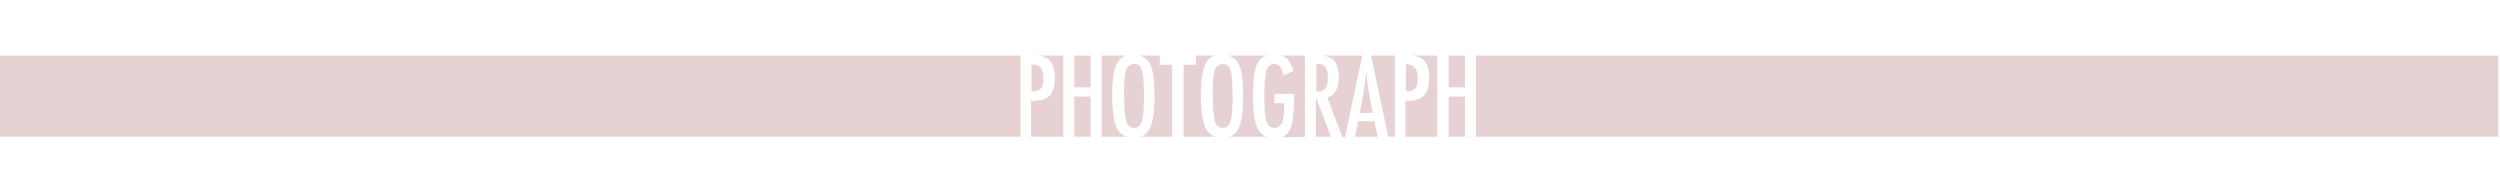 <?xml version="1.0" encoding="utf-8"?>
<!-- Generator: Adobe Illustrator 19.0.0, SVG Export Plug-In . SVG Version: 6.00 Build 0)  -->
<svg version="1.1" id="Layer_1" xmlns="http://www.w3.org/2000/svg" xmlns:xlink="http://www.w3.org/1999/xlink" x="0px" y="0px"
	 viewBox="0 0 566.9 42.5" style="enable-background:new 0 0 566.9 42.5;" xml:space="preserve">
<style type="text/css">
	.st0{fill:rgb(230,210,210);}
</style>
<g id="XMLID_379_">
	<path id="XMLID_979_" class="st0" d="M1164.9,814.5h-2.9v-2.1h-4.4c0.7,0.3,1.3,0.7,1.8,1.3c0.5,0.7,0.9,1.7,1.1,3
		c0.2,1.2,0.3,3,0.3,5.3c0,3.3-0.4,5.6-1.1,7c-0.5,0.9-1.1,1.5-2,1.8h7.1V814.5z"/>
	<path id="XMLID_980_" class="st0" d="M1154.3,815.8c-0.3,1-0.4,2.9-0.4,5.9c0,2.7,0.2,4.6,0.5,5.6c0.3,1,0.9,1.5,1.8,1.5
		c0.8,0,1.4-0.5,1.7-1.4c0.3-0.9,0.5-2.6,0.5-5.1c0-3.2-0.1-5.3-0.4-6.4c-0.3-1.1-0.9-1.6-1.8-1.6
		C1155.2,814.4,1154.6,814.9,1154.3,815.8z"/>
	<path id="XMLID_981_" class="st0" d="M1172.4,828.9c-0.7-1.4-1.1-4-1.1-7.7c0-3.3,0.4-5.6,1.1-7c0.5-0.9,1.1-1.5,2-1.8h-4.2v2.1
		h-2.8v16.3h7.2C1173.6,830.5,1172.9,829.8,1172.4,828.9z"/>
	<path id="XMLID_982_" class="st0" d="M1184.2,829c-0.7-1.4-1.1-3.9-1.1-7.3c0-3.9,0.4-6.5,1.2-7.8c0.5-0.8,1.1-1.2,1.9-1.5h-8.5
		c0.7,0.3,1.3,0.7,1.8,1.3c0.5,0.7,0.9,1.7,1.1,3c0.2,1.2,0.3,3,0.3,5.3c0,3.3-0.4,5.6-1.1,7c-0.5,0.9-1.1,1.5-2,1.8h8.3
		C1185.4,830.5,1184.7,829.9,1184.2,829z"/>
	<path id="XMLID_983_" class="st0" d="M1174.4,815.8c-0.3,1-0.4,2.9-0.4,5.9c0,2.7,0.2,4.6,0.5,5.6c0.3,1,0.9,1.5,1.8,1.5
		c0.8,0,1.4-0.5,1.7-1.4c0.3-0.9,0.5-2.6,0.5-5.1c0-3.2-0.1-5.3-0.4-6.4c-0.3-1.1-0.9-1.6-1.8-1.6
		C1175.3,814.4,1174.7,814.9,1174.4,815.8z"/>
	<rect id="XMLID_984_" x="1142.6" y="812.4" class="st0" width="3.7" height="7.2"/>
	<path id="XMLID_985_" class="st0" d="M1152.3,828.9c-0.7-1.4-1.1-4-1.1-7.7c0-3.3,0.4-5.6,1.1-7c0.5-0.9,1.1-1.5,2-1.8h-5.5v18.4
		h5.7C1153.5,830.5,1152.8,829.8,1152.3,828.9z"/>
	<path id="XMLID_986_" class="st0" d="M1140.1,830.8v-18.4h-5.8c1.2,0.1,2.2,0.5,2.8,1.2c0.7,0.8,1.1,2.1,1.1,3.8
		c0,2.5-0.7,4.1-2.2,4.8c-0.7,0.3-1.8,0.5-3.2,0.5v8.2H1140.1z"/>
	<path id="XMLID_987_" class="st0" d="M1135,819.9c0.4-0.4,0.6-1.2,0.6-2.3c0-1.1-0.2-1.9-0.6-2.4c-0.4-0.5-1-0.8-1.8-0.8h-0.3v6.1
		C1133.9,820.5,1134.6,820.3,1135,819.9z"/>
	<rect id="XMLID_988_" x="1142.6" y="821.7" class="st0" width="3.7" height="9.1"/>
	<path id="XMLID_989_" class="st0" d="M1191.5,829.2c-0.4,0.8-1,1.4-1.8,1.7h5.2v-18.4h-5.3c0.4,0.1,0.8,0.3,1.1,0.6
		c0.7,0.6,1.2,1.6,1.6,2.9l-2.3,1c-0.1-0.5-0.2-0.9-0.3-1.2c-0.1-0.3-0.3-0.6-0.4-0.8c-0.3-0.4-0.8-0.6-1.4-0.6
		c-0.8,0-1.4,0.5-1.7,1.5c-0.3,1.1-0.5,3-0.5,5.8c0,2.8,0.2,4.7,0.5,5.7c0.3,1,0.9,1.5,1.8,1.5c0.8,0,1.3-0.4,1.7-1.1
		c0.3-0.8,0.5-2,0.5-3.6v-0.5v-0.4h-2.2v-2.1h4.5v0.7C1192.4,825.5,1192.1,827.9,1191.5,829.2z"/>
	<path id="XMLID_990_" class="st0" d="M1219.9,819.9c0.4-0.4,0.6-1.2,0.6-2.3c0-1.1-0.2-1.9-0.6-2.4c-0.4-0.5-1-0.8-1.8-0.8h-0.3
		v6.1C1218.8,820.5,1219.5,820.3,1219.9,819.9z"/>
	<rect id="XMLID_991_" x="1227.5" y="821.7" class="st0" width="3.7" height="9.1"/>
	<path id="XMLID_992_" class="st0" d="M1197.4,820.6c1,0,1.7-0.2,2.1-0.7s0.6-1.2,0.6-2.3c0-0.6,0-1.1-0.1-1.5
		c-0.1-0.4-0.2-0.7-0.4-1c-0.2-0.3-0.4-0.4-0.7-0.6s-0.6-0.2-1-0.2h-0.4V820.6z"/>
	<rect id="XMLID_993_" x="898.5" y="812.4" class="st0" width="231.8" height="18.4"/>
	<path id="XMLID_994_" class="st0" d="M1225,812.4h-5.8c1.2,0.1,2.2,0.5,2.8,1.2c0.7,0.8,1.1,2.1,1.1,3.8c0,2.5-0.7,4.1-2.2,4.8
		c-0.7,0.3-1.8,0.5-3.2,0.5v8.2h7.2V812.4z"/>
	<rect id="XMLID_995_" x="1233.7" y="812.4" class="st0" width="231.8" height="18.4"/>
	<rect id="XMLID_996_" x="1227.5" y="812.4" class="st0" width="3.7" height="7.2"/>
	<path id="XMLID_997_" class="st0" d="M1207.9,812.4h-9c1,0.1,1.8,0.4,2.4,0.9c0.8,0.8,1.3,2.1,1.3,3.9c0,1.3-0.2,2.4-0.7,3.2
		c-0.4,0.8-1.1,1.3-1.9,1.5l3.4,9h0.6L1207.9,812.4z"/>
	<polygon id="XMLID_998_" class="st0" points="1197.4,821.8 1197.4,830.8 1200.8,830.8 	"/>
	<polygon id="XMLID_999_" class="st0" points="1210.7,827.3 1207,827.3 1206.3,830.8 1211.3,830.8 	"/>
	<polygon id="XMLID_1000_" class="st0" points="1215.3,812.4 1209.9,812.4 1213.8,830.8 1215.3,830.8 	"/>
	<path id="XMLID_1001_" class="st0" d="M1207.8,823l-0.5,2.4h3l-0.6-3c-0.4-2-0.7-4.2-0.9-6.4c-0.1,1.1-0.3,2.2-0.4,3.4
		C1208.2,820.5,1208,821.7,1207.8,823z"/>
</g>
<g id="XMLID_81_">
	<path id="XMLID_82_" class="st0" d="M265.9,14.7h-2.9v-2.1h-4.4c0.7,0.3,1.3,0.7,1.8,1.3c0.5,0.7,0.9,1.7,1.1,3
		c0.2,1.2,0.3,3,0.3,5.3c0,3.3-0.4,5.6-1.1,7c-0.5,0.9-1.1,1.5-2,1.8h7.1V14.7z"/>
	<path id="XMLID_107_" class="st0" d="M292.5,29.4c-0.4,0.8-1,1.4-1.8,1.7h5.2V12.6h-5.3c0.4,0.1,0.8,0.3,1.1,0.6
		c0.7,0.6,1.2,1.6,1.6,2.9l-2.3,1c-0.1-0.5-0.2-0.9-0.3-1.2c-0.1-0.3-0.3-0.6-0.4-0.8c-0.3-0.4-0.8-0.6-1.4-0.6
		c-0.8,0-1.4,0.5-1.7,1.5c-0.3,1.1-0.5,3-0.5,5.8c0,2.8,0.2,4.7,0.5,5.7c0.3,1,0.9,1.5,1.8,1.5c0.8,0,1.3-0.4,1.7-1.1
		c0.3-0.8,0.5-2,0.5-3.6v-0.5v-0.4h-2.2v-2.1h4.5v0.7C293.4,25.7,293.1,28.1,292.5,29.4z"/>
	<path id="XMLID_111_" class="st0" d="M273.4,29.1c-0.7-1.4-1.1-4-1.1-7.7c0-3.3,0.4-5.6,1.1-7c0.5-0.9,1.1-1.5,2-1.8h-4.2v2.1h-2.8
		V31h7.2C274.6,30.7,273.9,30,273.4,29.1z"/>
	<path id="XMLID_112_" class="st0" d="M275.4,16c-0.3,1-0.4,2.9-0.4,5.9c0,2.7,0.2,4.6,0.5,5.6c0.3,1,0.9,1.5,1.8,1.5
		c0.8,0,1.4-0.5,1.7-1.4c0.3-0.9,0.5-2.6,0.5-5.1c0-3.2-0.1-5.3-0.4-6.4c-0.3-1.1-0.9-1.6-1.8-1.6C276.3,14.6,275.7,15.1,275.4,16z"
		/>
	<path id="XMLID_113_" class="st0" d="M285.2,29.2c-0.7-1.4-1.1-3.9-1.1-7.3c0-3.9,0.4-6.5,1.2-7.8c0.5-0.8,1.1-1.2,1.9-1.5h-8.5
		c0.7,0.3,1.3,0.7,1.8,1.3c0.5,0.7,0.9,1.7,1.1,3c0.2,1.2,0.3,3,0.3,5.3c0,3.3-0.4,5.6-1.1,7c-0.5,0.9-1.1,1.5-2,1.8h8.3
		C286.4,30.7,285.7,30.1,285.2,29.2z"/>
	<path id="XMLID_114_" class="st0" d="M255.3,16c-0.3,1-0.4,2.9-0.4,5.9c0,2.7,0.2,4.6,0.5,5.6c0.3,1,0.9,1.5,1.8,1.5
		c0.8,0,1.4-0.5,1.7-1.4c0.3-0.9,0.5-2.6,0.5-5.1c0-3.2-0.1-5.3-0.4-6.4c-0.3-1.1-0.9-1.6-1.8-1.6S255.6,15.1,255.3,16z"/>
	<path id="XMLID_115_" class="st0" d="M241.1,31V12.6h-5.8c1.2,0.1,2.2,0.5,2.8,1.2c0.7,0.8,1.1,2.1,1.1,3.8c0,2.5-0.7,4.1-2.2,4.8
		c-0.7,0.3-1.8,0.5-3.2,0.5V31H241.1z"/>
	<path id="XMLID_116_" class="st0" d="M236,20.1c0.4-0.4,0.6-1.2,0.6-2.3c0-1.1-0.2-1.9-0.6-2.4c-0.4-0.5-1-0.8-1.8-0.8h-0.3v6.1
		C234.9,20.7,235.6,20.5,236,20.1z"/>
	<path id="XMLID_117_" class="st0" d="M253.3,29.1c-0.7-1.4-1.1-4-1.1-7.7c0-3.3,0.4-5.6,1.1-7c0.5-0.9,1.1-1.5,2-1.8h-5.5V31h5.7
		C254.5,30.7,253.8,30,253.3,29.1z"/>
	<rect id="XMLID_118_" x="243.6" y="12.6" class="st0" width="3.7" height="7.2"/>
	<rect id="XMLID_119_" x="243.6" y="21.9" class="st0" width="3.7" height="9.1"/>
	<path id="XMLID_120_" class="st0" d="M326,12.6h-5.8c1.2,0.1,2.2,0.5,2.8,1.2c0.7,0.8,1.1,2.1,1.1,3.8c0,2.5-0.7,4.1-2.2,4.8
		c-0.7,0.3-1.8,0.5-3.2,0.5V31h7.2V12.6z"/>
	<rect id="XMLID_121_" x="328.5" y="12.6" class="st0" width="3.7" height="7.2"/>
	<rect id="XMLID_122_" x="328.5" y="21.9" class="st0" width="3.7" height="9.1"/>
	<path id="XMLID_123_" class="st0" d="M298.4,20.8c1,0,1.7-0.2,2.1-0.7c0.4-0.4,0.6-1.2,0.6-2.3c0-0.6,0-1.1-0.1-1.5
		c-0.1-0.4-0.2-0.7-0.4-1c-0.2-0.3-0.4-0.4-0.7-0.6s-0.6-0.2-1-0.2h-0.4V20.8z"/>
	<path id="XMLID_124_" class="st0" d="M320.9,20.1c0.4-0.4,0.6-1.2,0.6-2.3c0-1.1-0.2-1.9-0.6-2.4c-0.4-0.5-1-0.8-1.8-0.8h-0.3v6.1
		C319.8,20.7,320.5,20.5,320.9,20.1z"/>
	<rect id="XMLID_125_" x="-0.4" y="12.6" class="st0" width="231.8" height="18.4"/>
	<rect id="XMLID_126_" x="334.7" y="12.6" class="st0" width="231.8" height="18.4"/>
	<polygon id="XMLID_127_" class="st0" points="316.3,12.6 310.9,12.6 314.8,31 316.3,31 	"/>
	<path id="XMLID_128_" class="st0" d="M308.9,12.6h-9c1,0.1,1.8,0.4,2.4,0.9c0.8,0.8,1.3,2.1,1.3,3.9c0,1.3-0.2,2.4-0.7,3.2
		c-0.4,0.8-1.1,1.3-1.9,1.5l3.4,9h0.6L308.9,12.6z"/>
	<polygon id="XMLID_129_" class="st0" points="298.4,22 298.4,31 301.8,31 	"/>
	<polygon id="XMLID_130_" class="st0" points="311.7,27.5 308,27.5 307.3,31 312.4,31 	"/>
	<path id="XMLID_131_" class="st0" d="M308.8,23.2l-0.5,2.4h3l-0.6-3c-0.4-2-0.7-4.2-0.9-6.4c-0.1,1.1-0.3,2.2-0.4,3.4
		C309.3,20.7,309,21.9,308.8,23.2z"/>
</g>
</svg>
